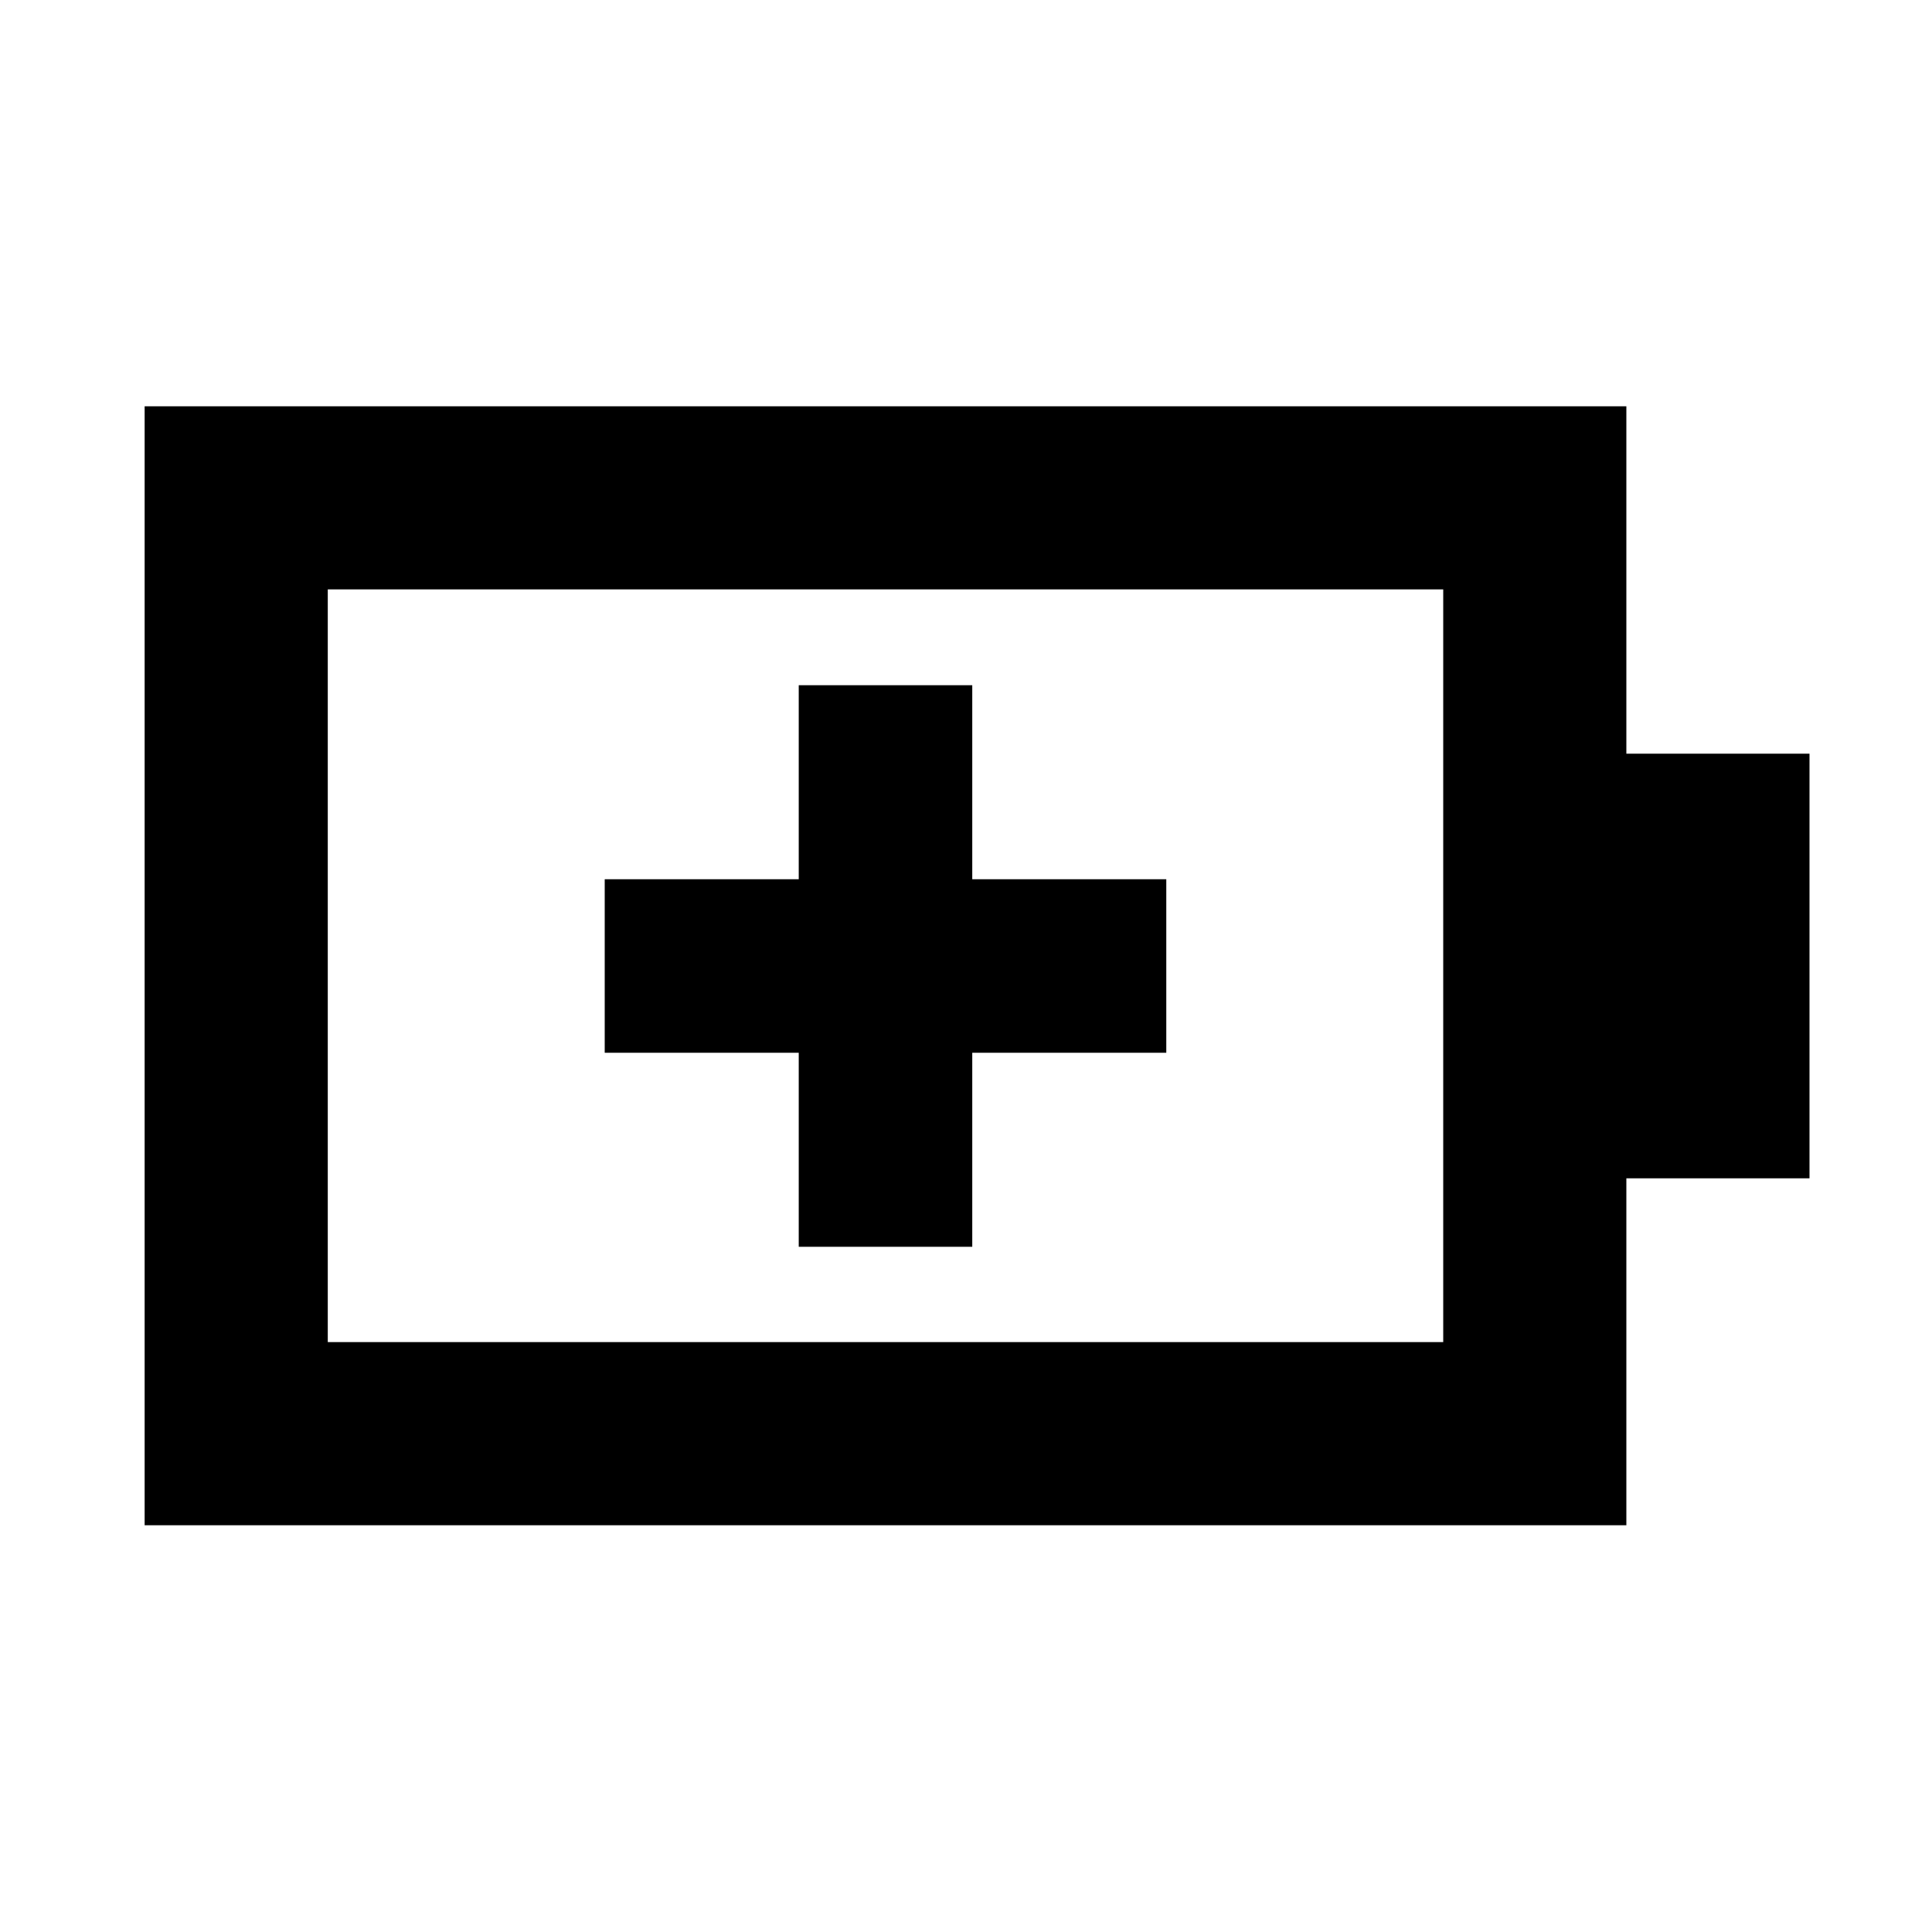 <svg xmlns="http://www.w3.org/2000/svg" height="24" viewBox="0 -960 960 960" width="24"><path d="M396.89-340.48h86.22v-96.41h96.41v-86.22h-96.41v-96.41h-86.22v96.41h-96.41v86.22h96.41v96.41Zm-234.02 47.37h554.26v-374.02H162.87v374.02Zm-91 91v-556.02h736.26v172.63h91v211h-91v172.39H71.87Zm91-91v-374.02 374.02Z"/></svg>